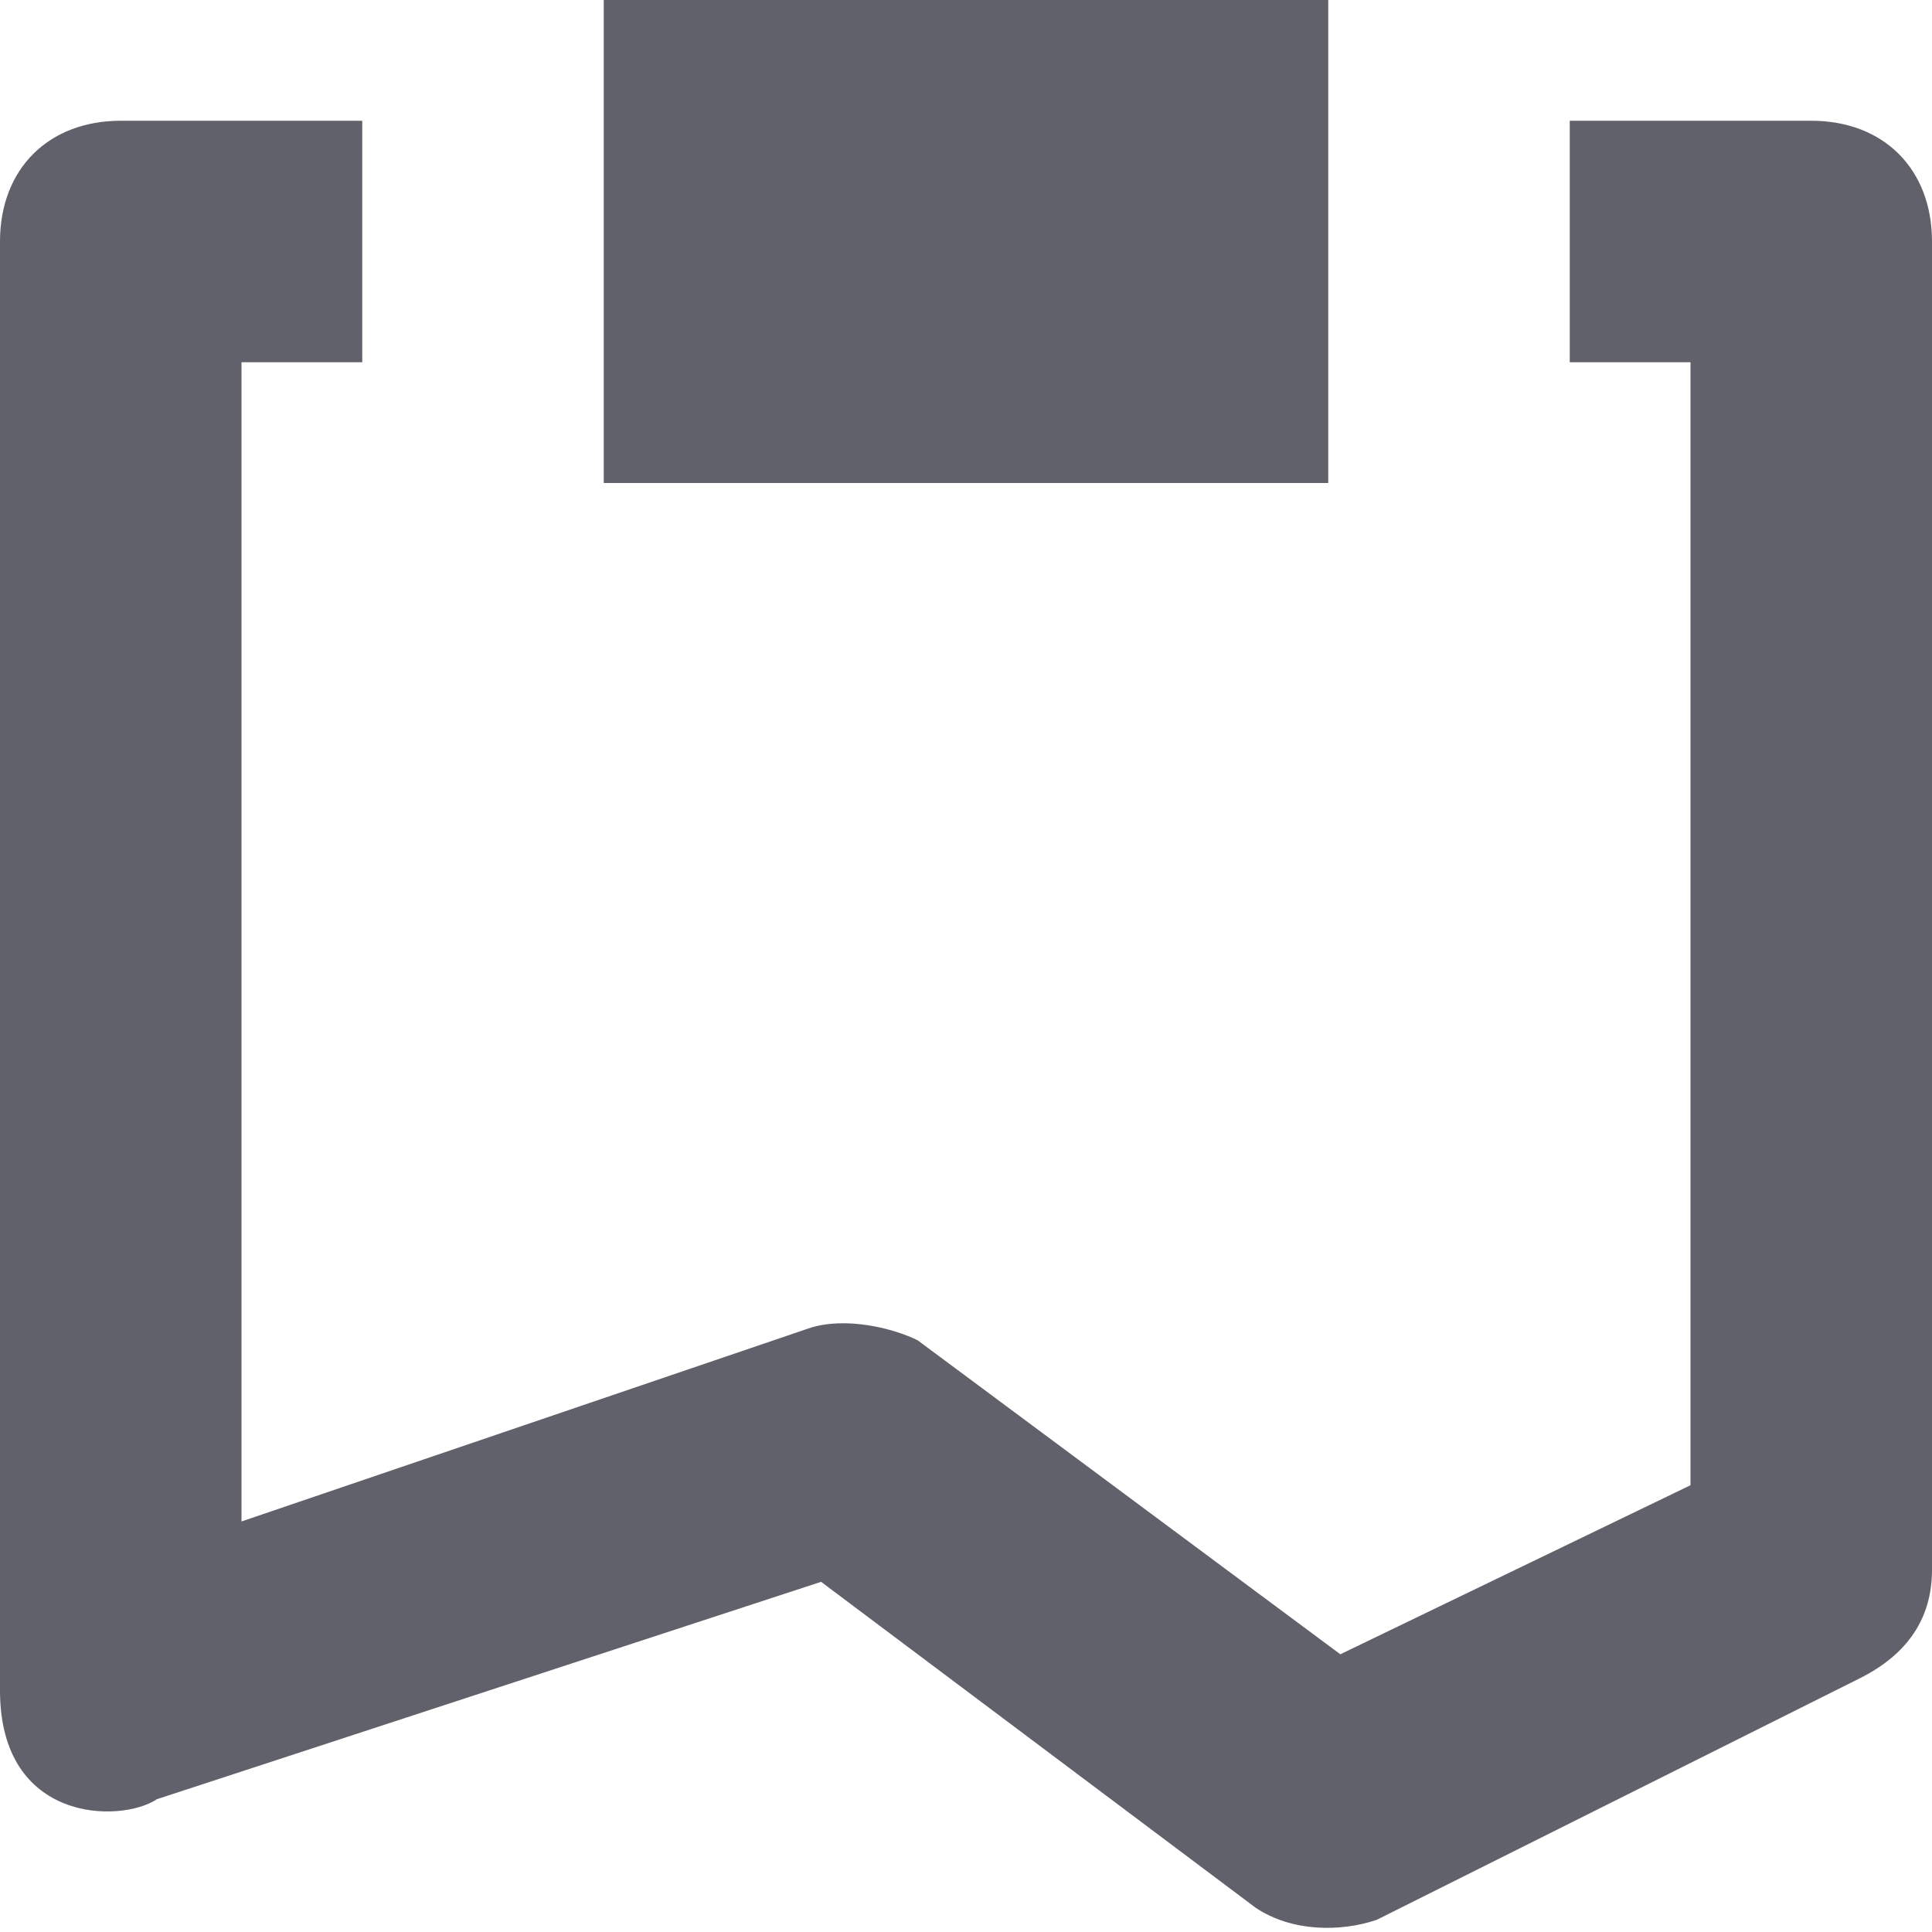 <svg xmlns="http://www.w3.org/2000/svg" height="16" width="16" viewBox="0 0 16 16"><title>note code 2</title><g fill="#61616b" class="nc-icon-wrapper"><path fill="#61616b" d="M10.4,15.8l-3.6-2.7l-5.5,1.8C1,15.1,0,15.1,0,14V2c0-0.6,0.4-1,1-1h2v2H2v9.6l4.7-1.6 c0.3-0.1,0.7,0,0.9,0.1l3.5,2.6l2.9-1.4V3h-1V1h2c0.6,0,1,0.4,1,1v11c0,0.4-0.2,0.7-0.6,0.9l-4,2C11.1,16,10.7,16,10.4,15.8z"></path> <rect data-color="color-2" x="5" fill="#61616b" width="6" height="4"></rect></g></svg>